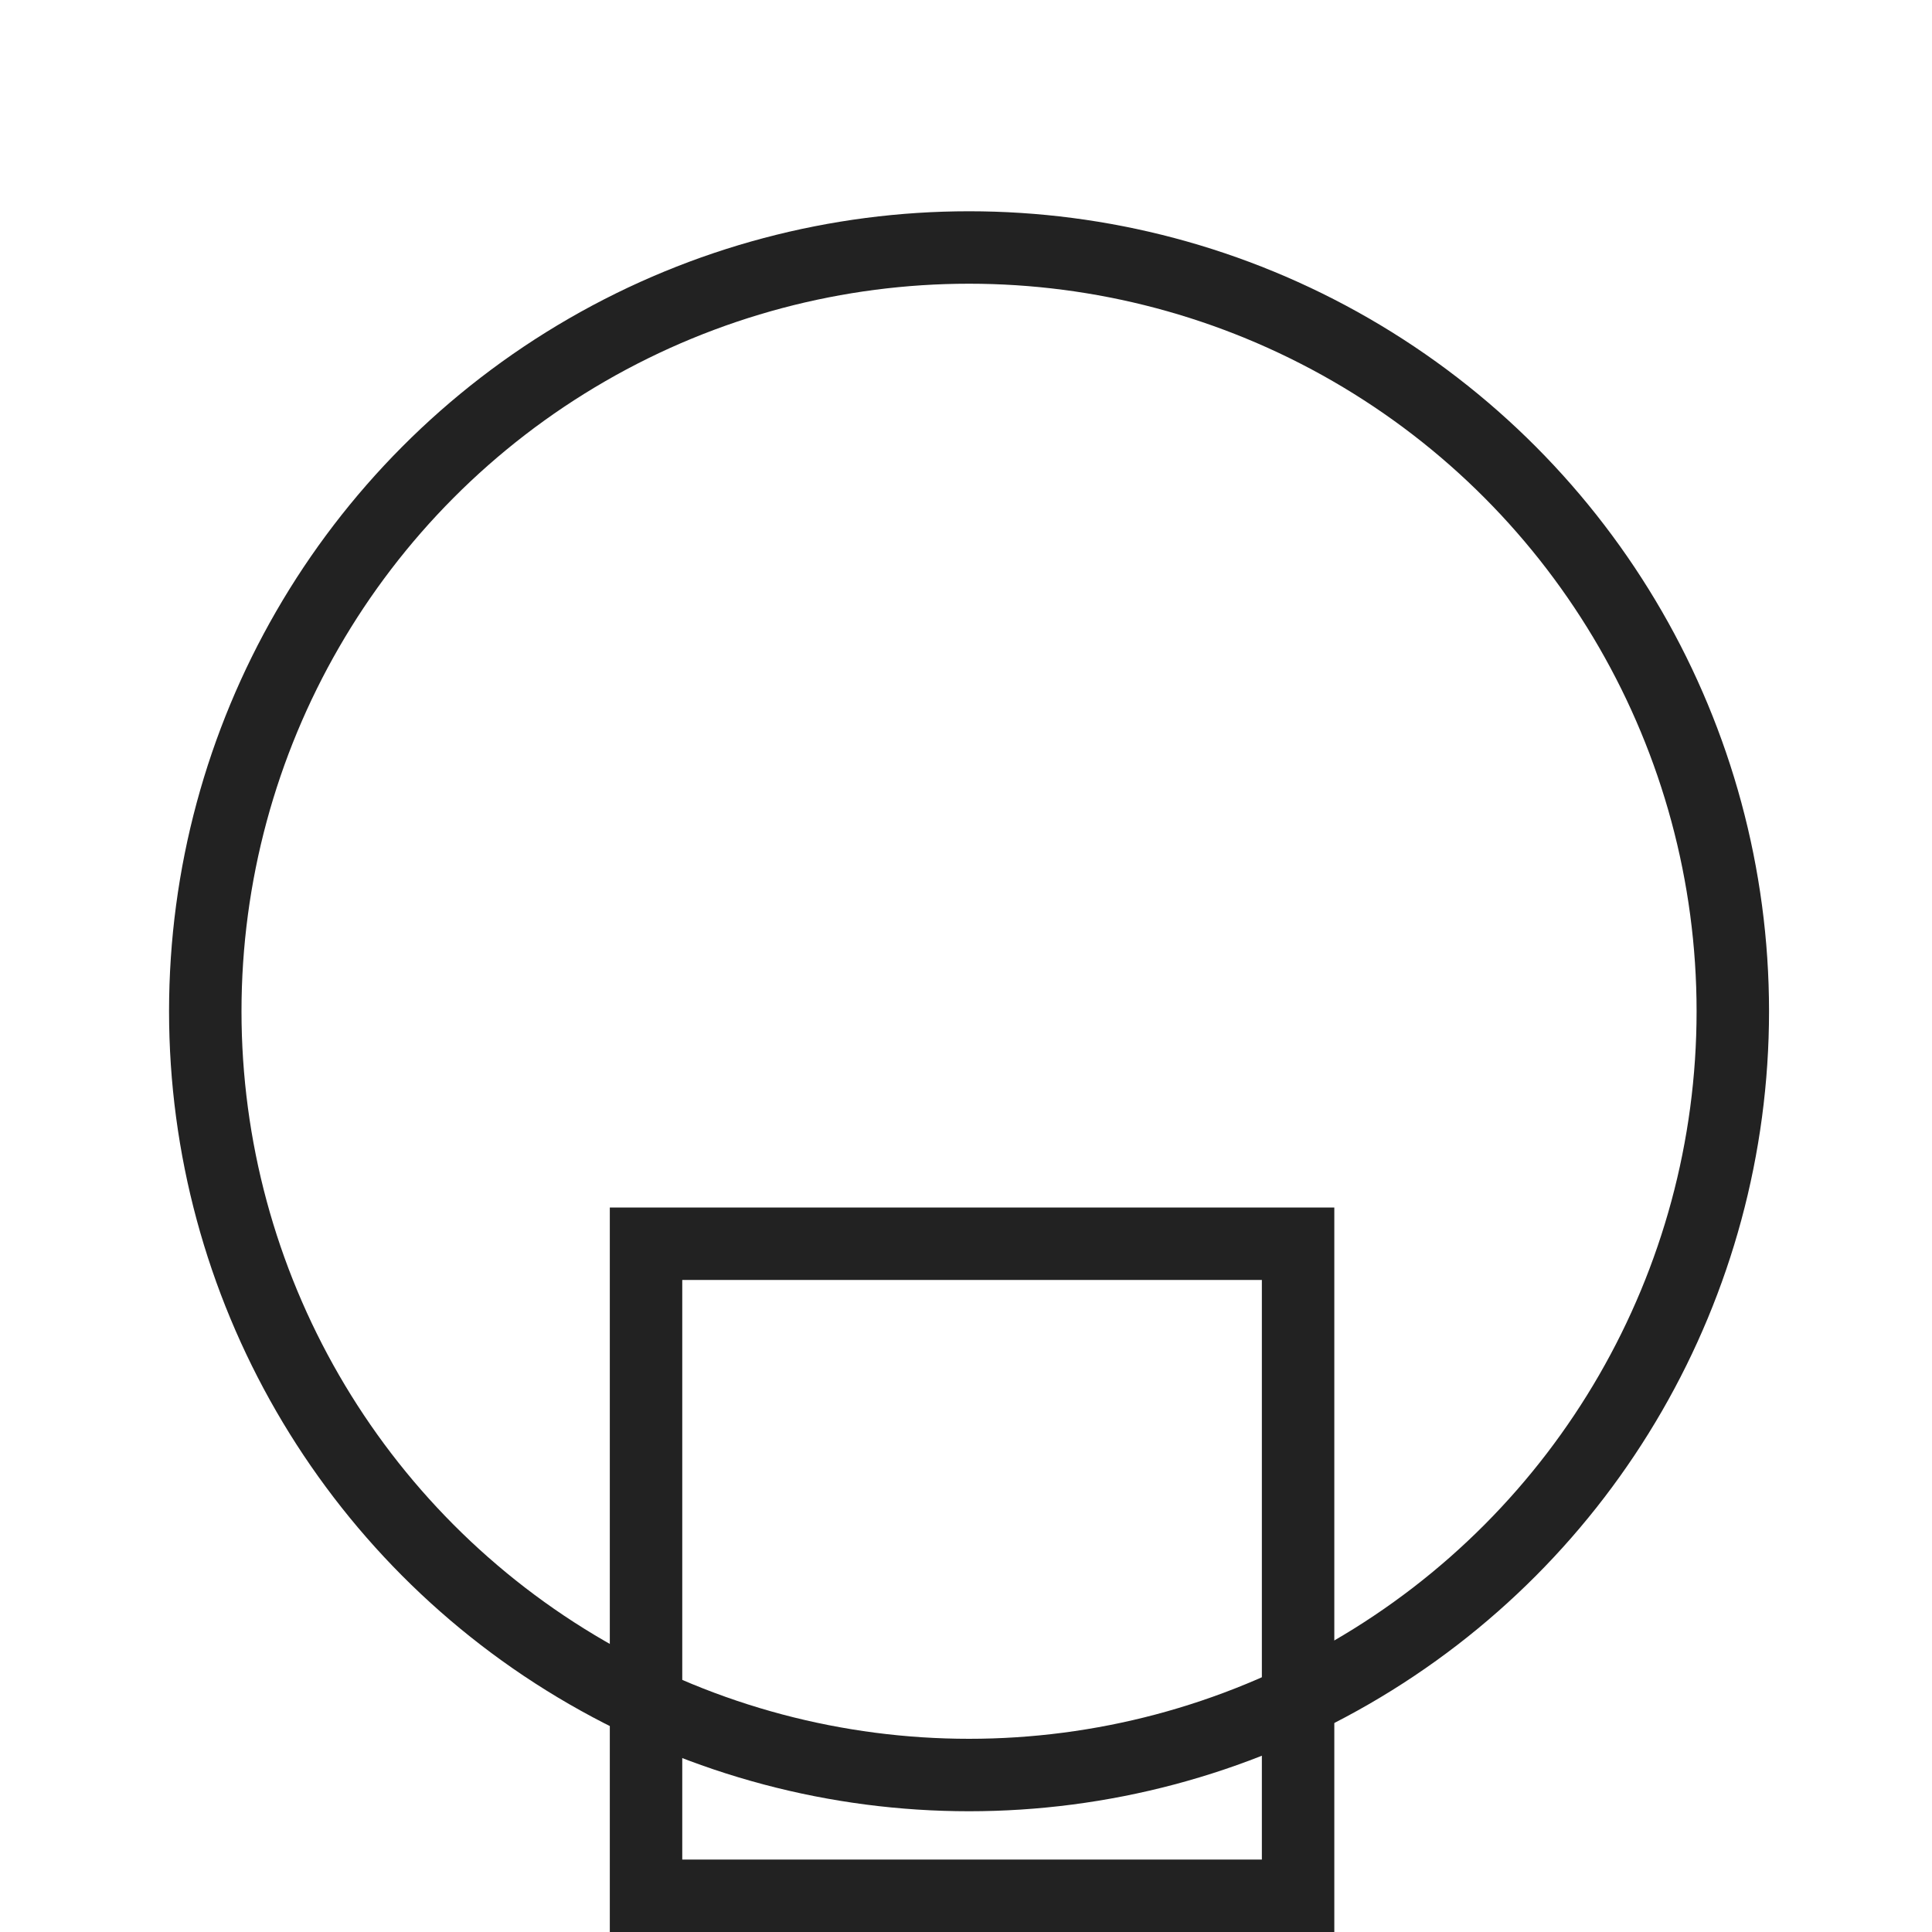 <svg width="80" height="80" viewBox="0 0 80 80" fill="none" xmlns="http://www.w3.org/2000/svg">
<circle r="31.626" transform="matrix(-1 -8.74228e-08 -8.74228e-08 1 40.126 41.874)" stroke="#222222" stroke-width="3"/>
<rect x="53.751" y="78.5" width="27" height="27" transform="rotate(-180 53.751 78.5)" stroke="#222222" stroke-width="3"/>
</svg>
